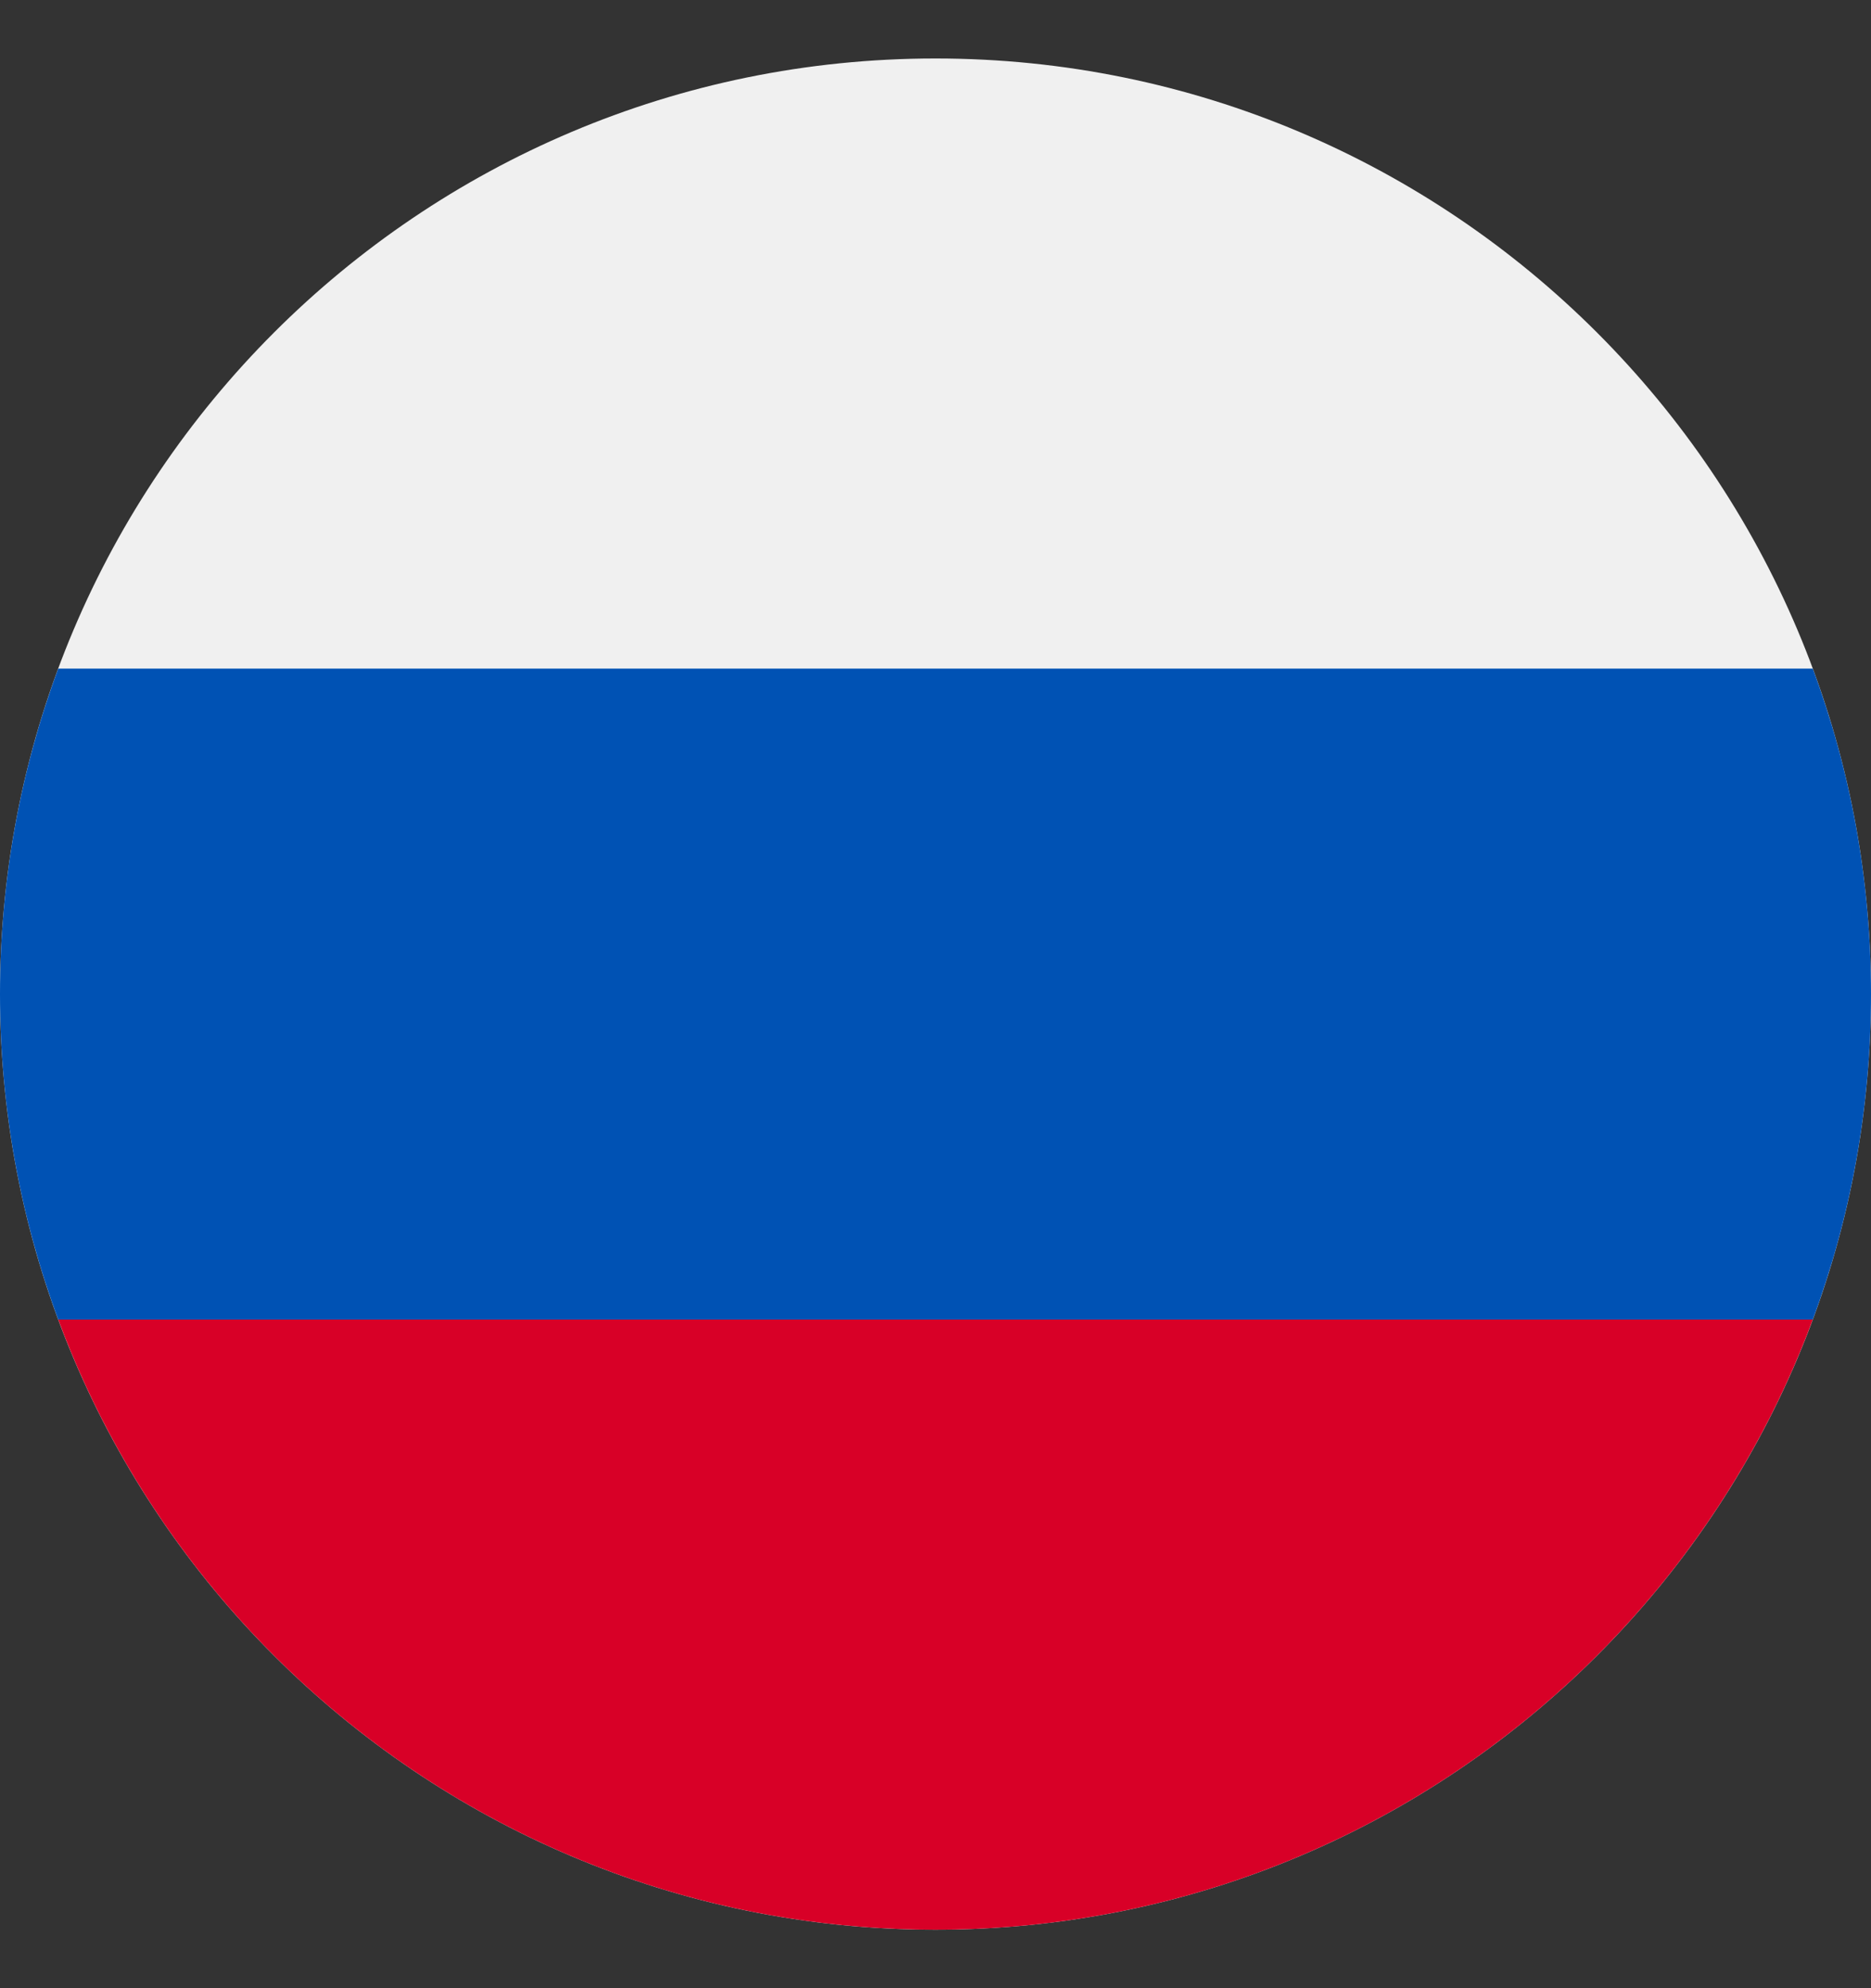<svg width="16" height="17" viewBox="0 0 16 17" fill="none" xmlns="http://www.w3.org/2000/svg">
<rect x="0" y="0" width="16" height="17" fill="#333333" stroke="none"/>
<g clip-path="url(#clip0_1_82)">
<path d="M8 16.5C12.418 16.5 16 12.918 16 8.5C16 4.082 12.418 0.5 8 0.5C3.582 0.5 0 4.082 0 8.5C0 12.918 3.582 16.5 8 16.5Z" fill="#F0F0F0"/>
<path d="M15.502 11.283C15.824 10.416 16 9.478 16 8.5C16 7.521 15.824 6.584 15.502 5.717H0.498C0.176 6.584 0 7.521 0 8.5C0 9.478 0.176 10.416 0.498 11.283L8 11.978L15.502 11.283Z" fill="#0052B4"/>
<path d="M8 16.5C11.44 16.5 14.372 14.329 15.502 11.283H0.498C1.628 14.329 4.56 16.5 8 16.5Z" fill="#D80027"/>
</g>
<defs>
<clipPath id="clip0_1_82">
<rect width="16" height="16" fill="white" transform="translate(0 0.5)"/>
</clipPath>
</defs>
</svg>
